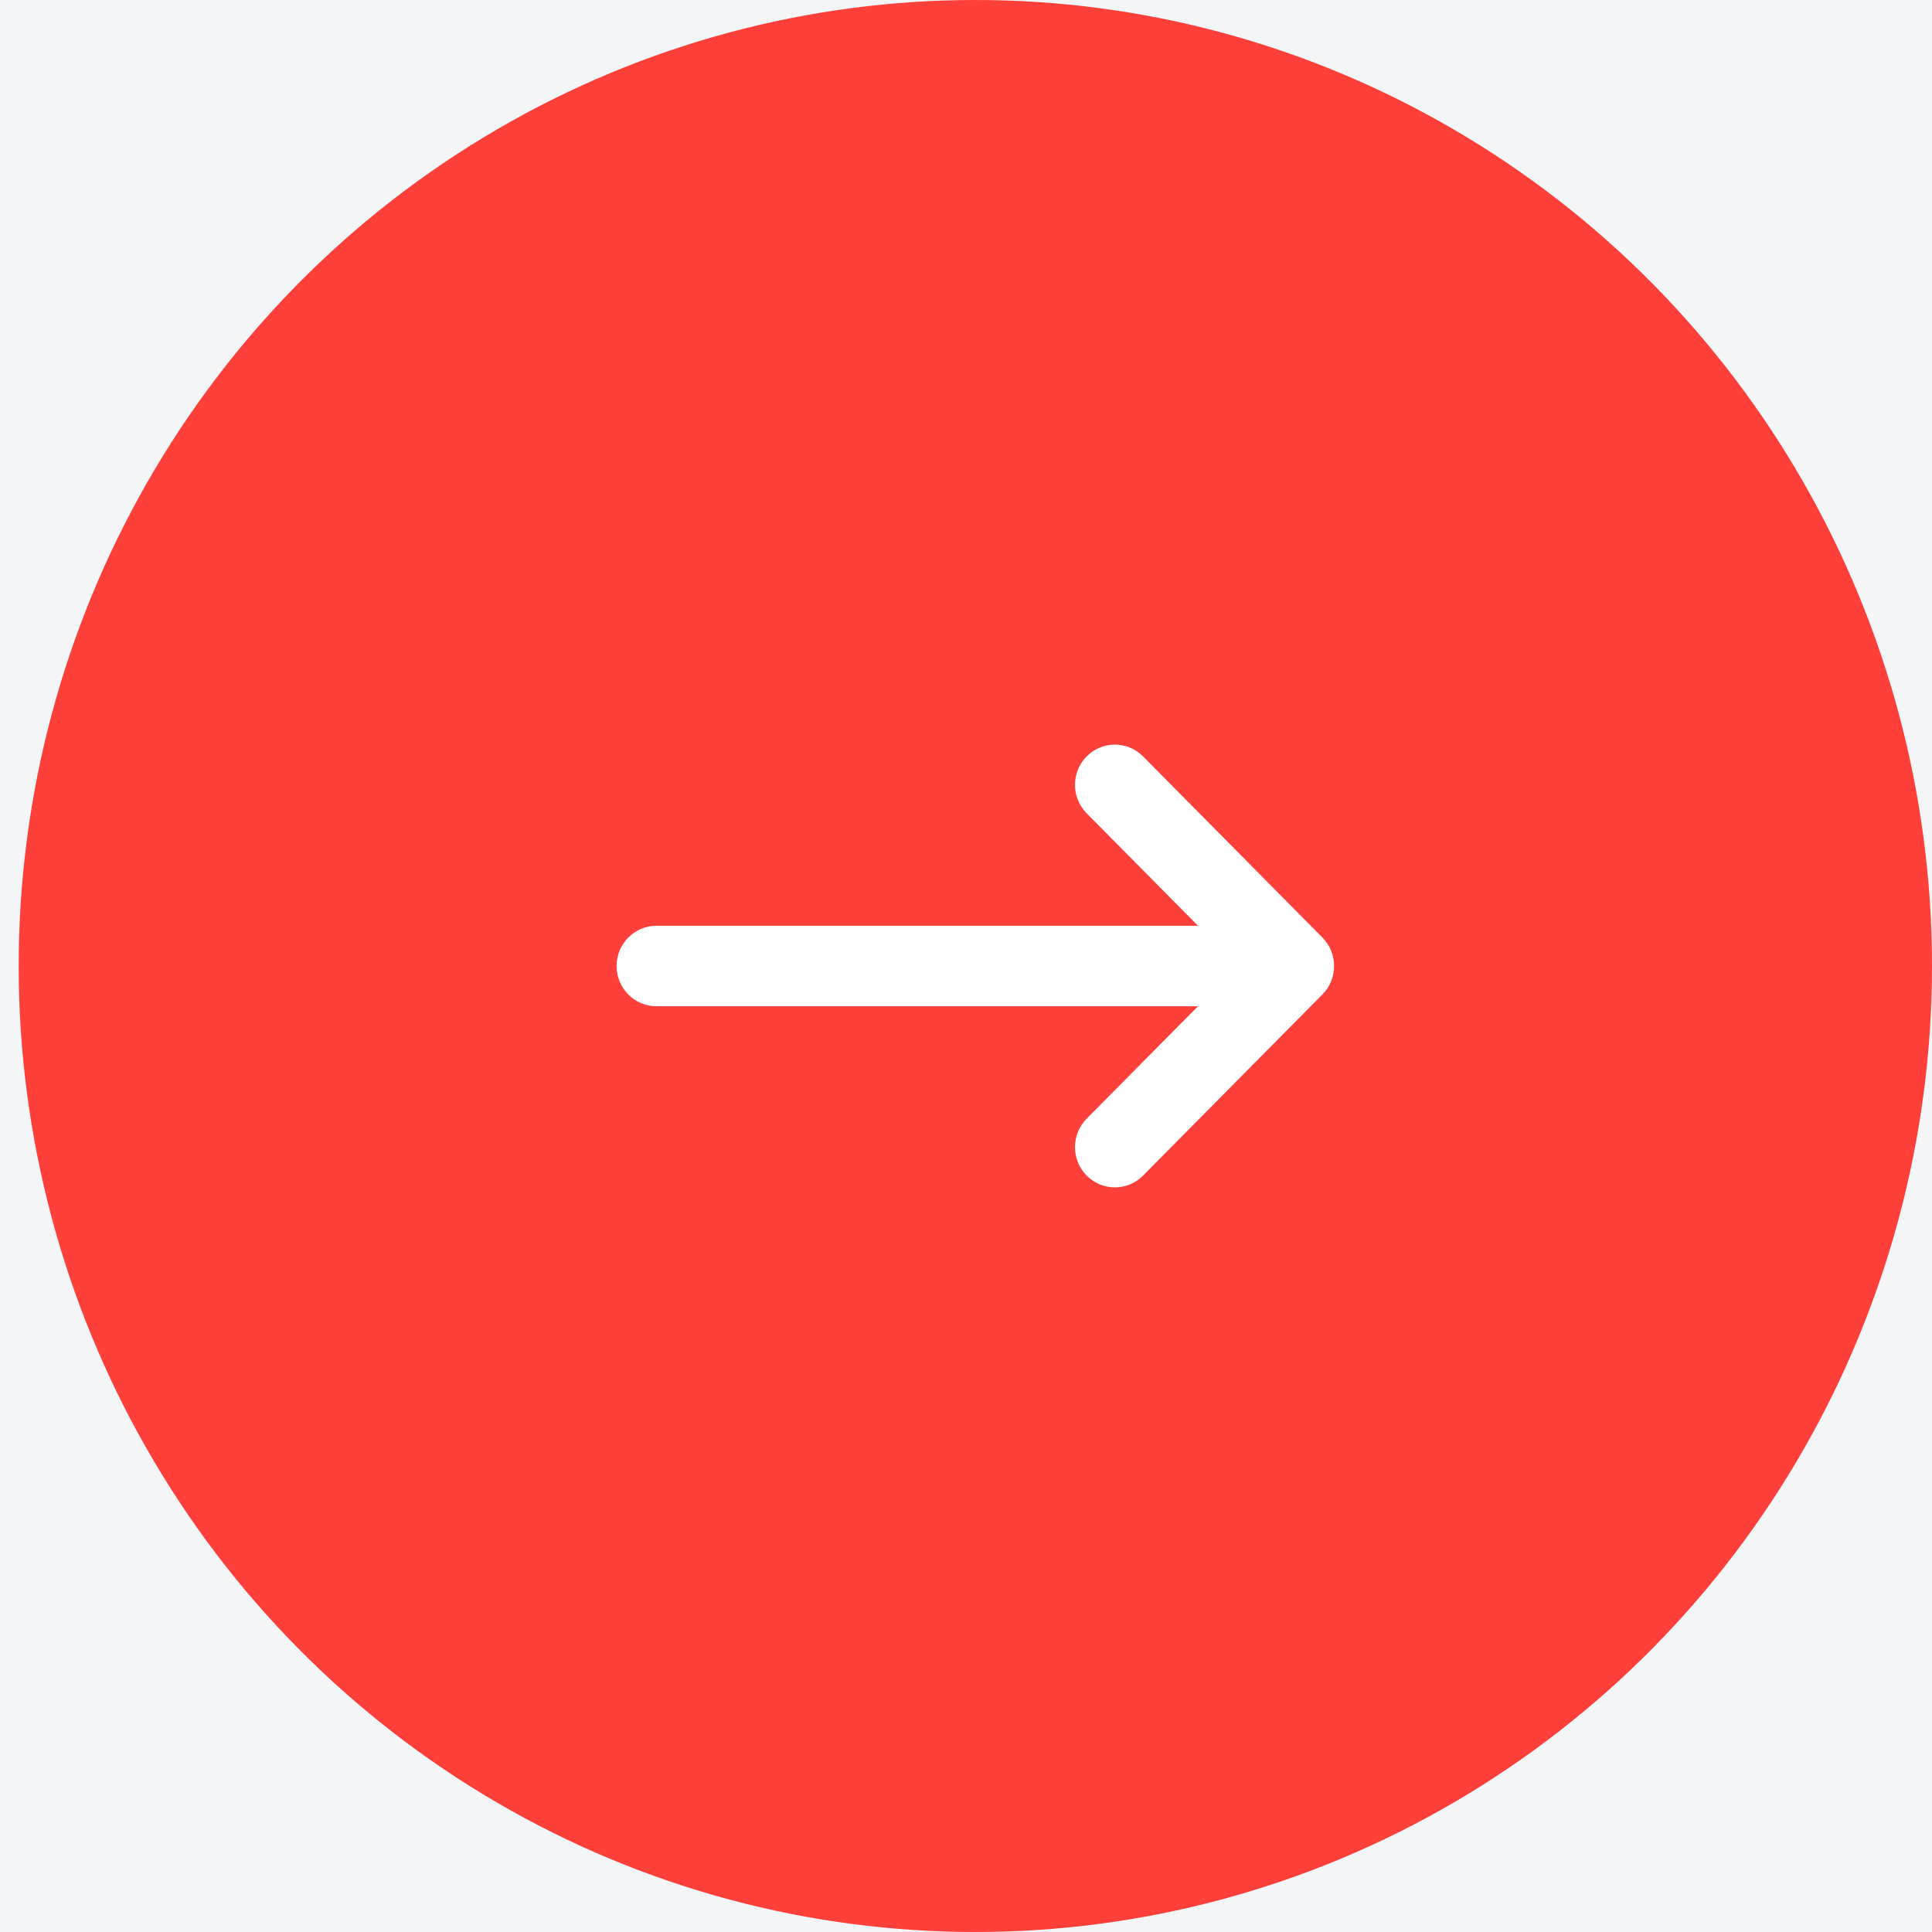 <svg width="48" height="48" viewBox="0 0 48 48" fill="none" xmlns="http://www.w3.org/2000/svg">
<rect width="48" height="48" fill="#E5E5E5"/>
<g clip-path="url(#clip0_0_1)">
<rect width="1920" height="8765" transform="translate(-1527 -6490)" fill="white"/>
<g clip-path="url(#clip1_0_1)">
<rect width="1920" height="1449" transform="translate(-1527 -1193)" fill="#F4F5F7"/>
</g>
<ellipse cx="24.232" cy="24" rx="23.768" ry="24" fill="#FF3F3A"/>
<path fill-rule="evenodd" clip-rule="evenodd" d="M26.998 18.793C27.385 18.402 28.012 18.402 28.399 18.793L32.855 23.293C33.242 23.683 33.242 24.317 32.855 24.707L28.399 29.207C28.012 29.598 27.385 29.598 26.998 29.207C26.611 28.817 26.611 28.183 26.998 27.793L29.764 25H16.31C15.763 25 15.319 24.552 15.319 24C15.319 23.448 15.763 23 16.31 23H29.764L26.998 20.207C26.611 19.817 26.611 19.183 26.998 18.793Z" fill="white"/>
</g>
<defs>
<clipPath id="clip0_0_1">
<rect width="1920" height="8765" fill="white" transform="translate(-1527 -6490)"/>
</clipPath>
<clipPath id="clip1_0_1">
<rect width="1920" height="1449" fill="white" transform="translate(-1527 -1193)"/>
</clipPath>
</defs>
</svg>
